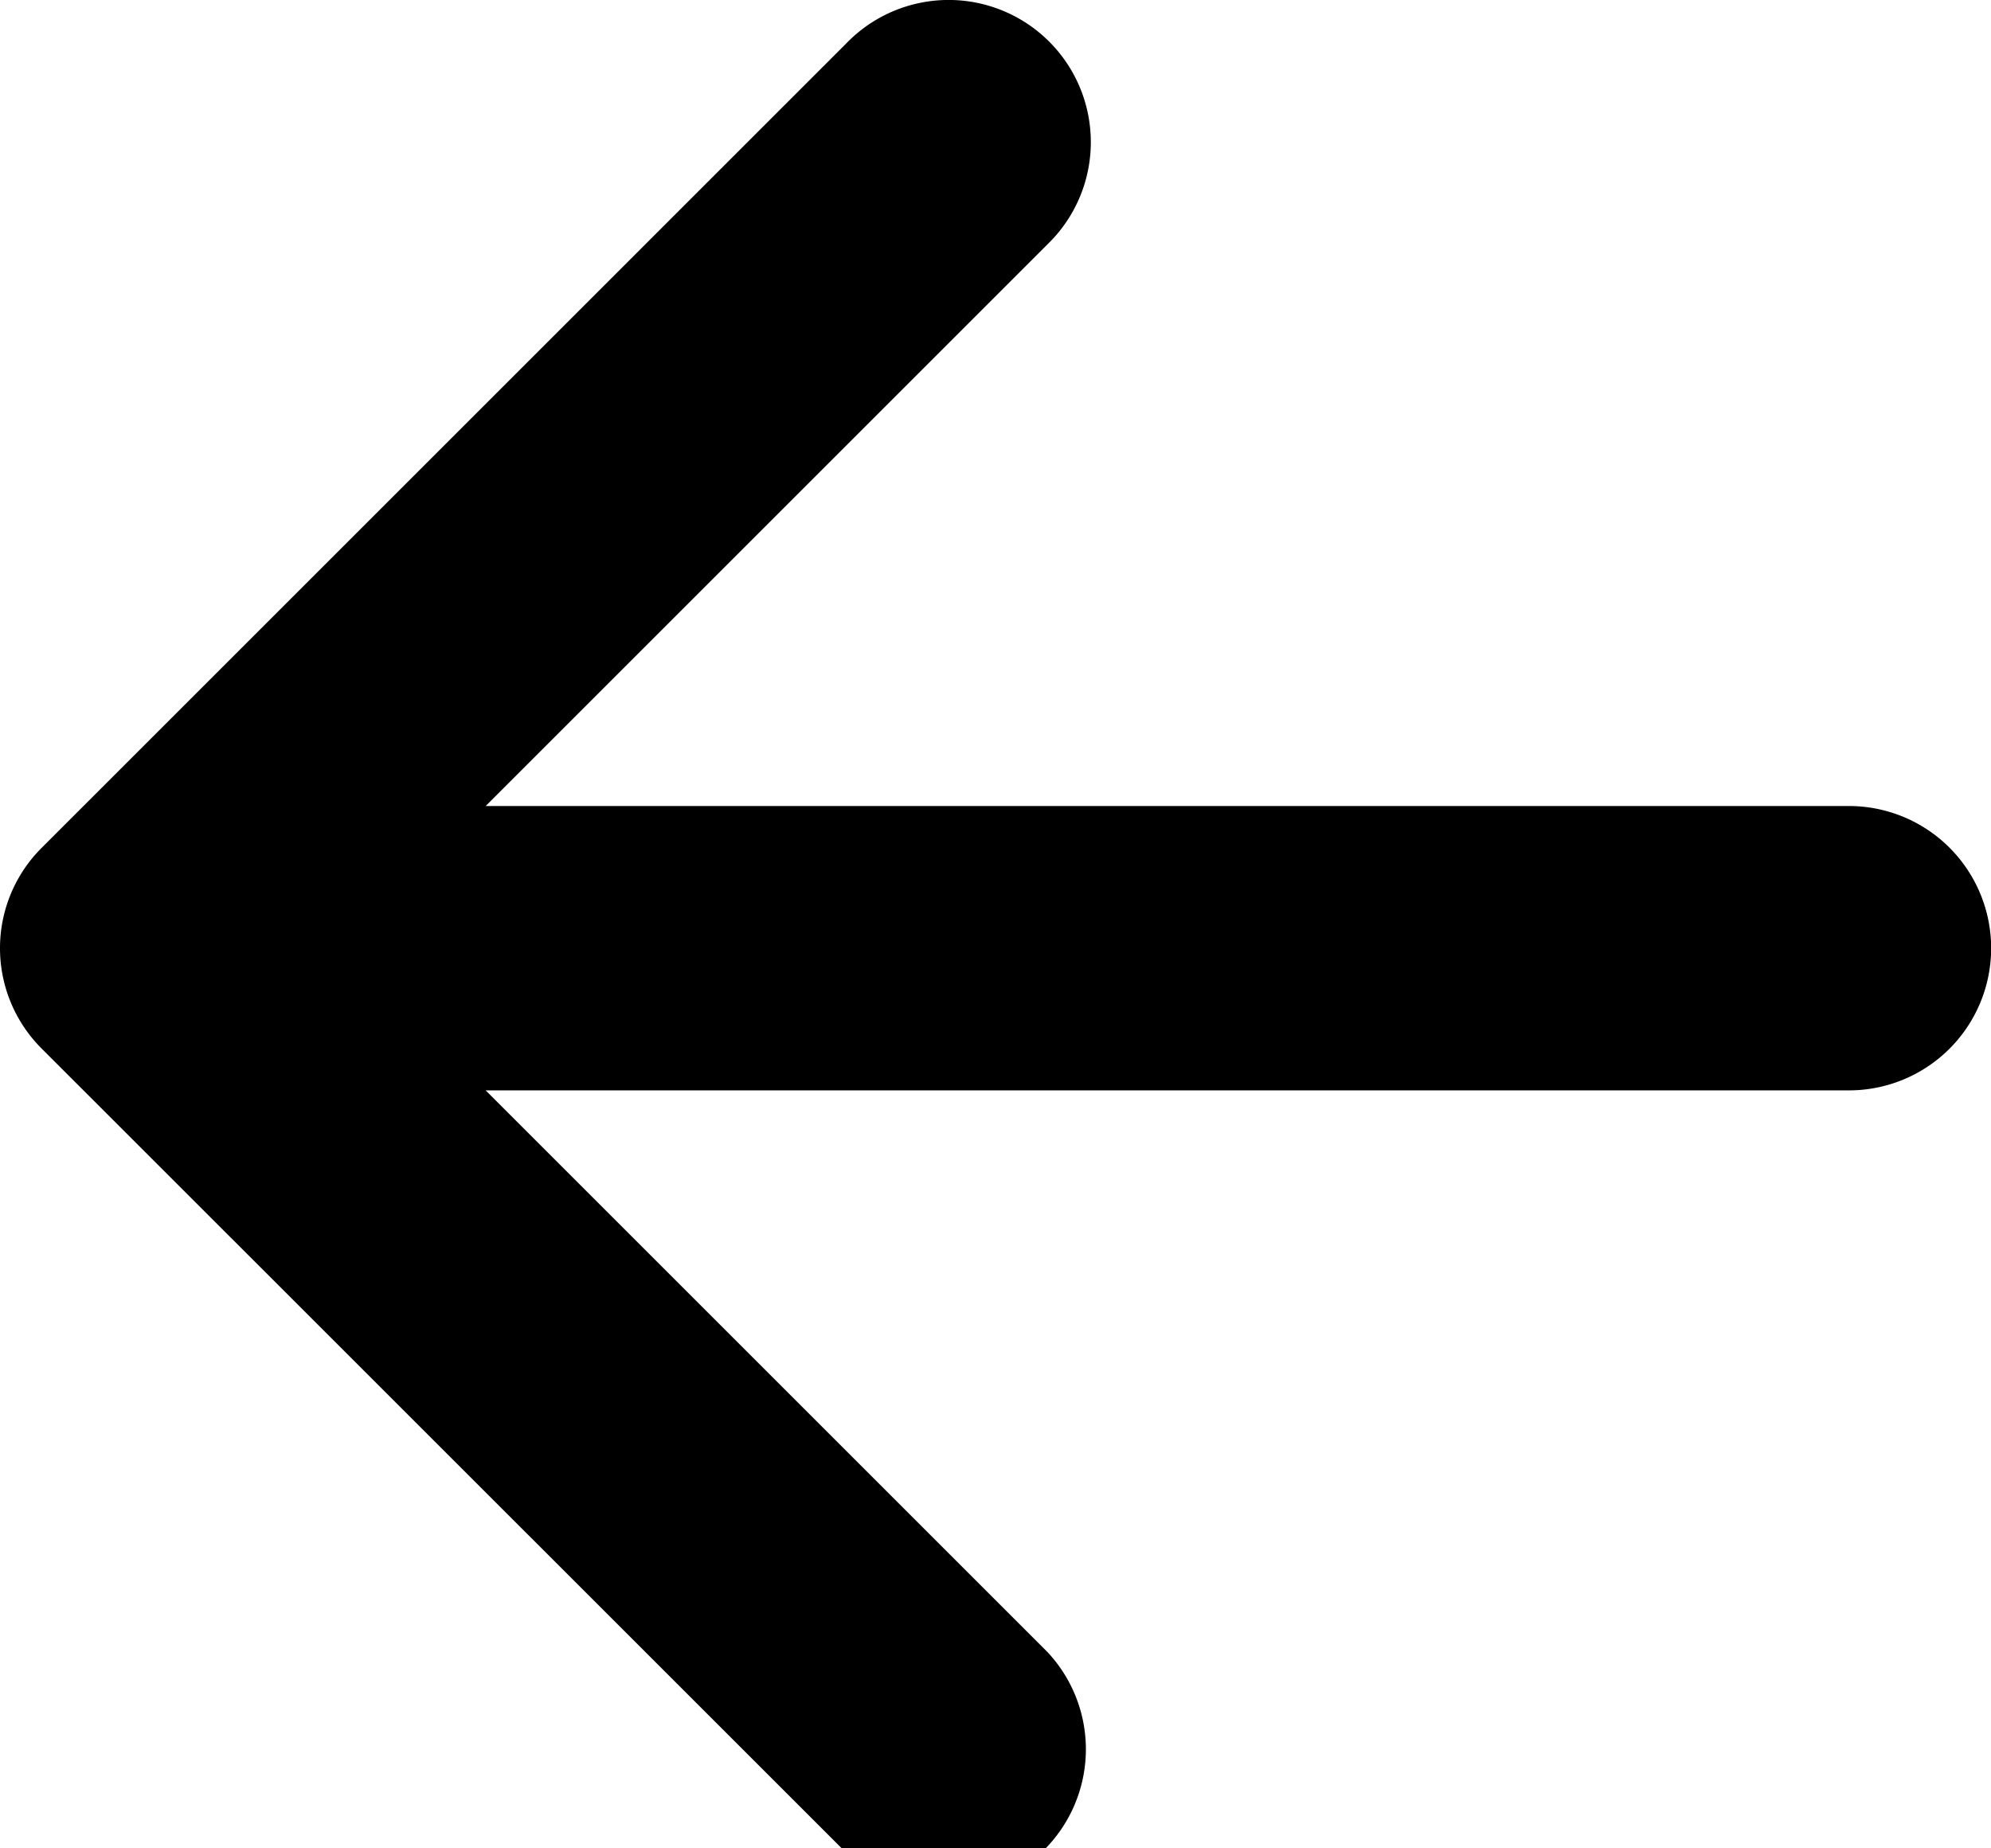 <svg xmlns="http://www.w3.org/2000/svg" width="14" height="13" preserveAspectRatio="xMinYMin" style=""><rect id="backgroundrect" width="100%" height="100%" x="0" y="0" fill="none" stroke="none"/><g class="currentLayer" style=""><title>Layer 1</title><path d="M3.415,7.669 l3.95,3.95 A1,1 0 0 1 5.951,13.032 L0.294,7.376 a0.997,0.997 0 0 1 0,-1.414 L5.951,0.305 a1,1 0 1 1 1.414,1.414 l-3.95,3.95 H13.001 a1,1 0 0 1 0,2 H3.415 z" id="svg_1" class="" transform=""/></g></svg>
